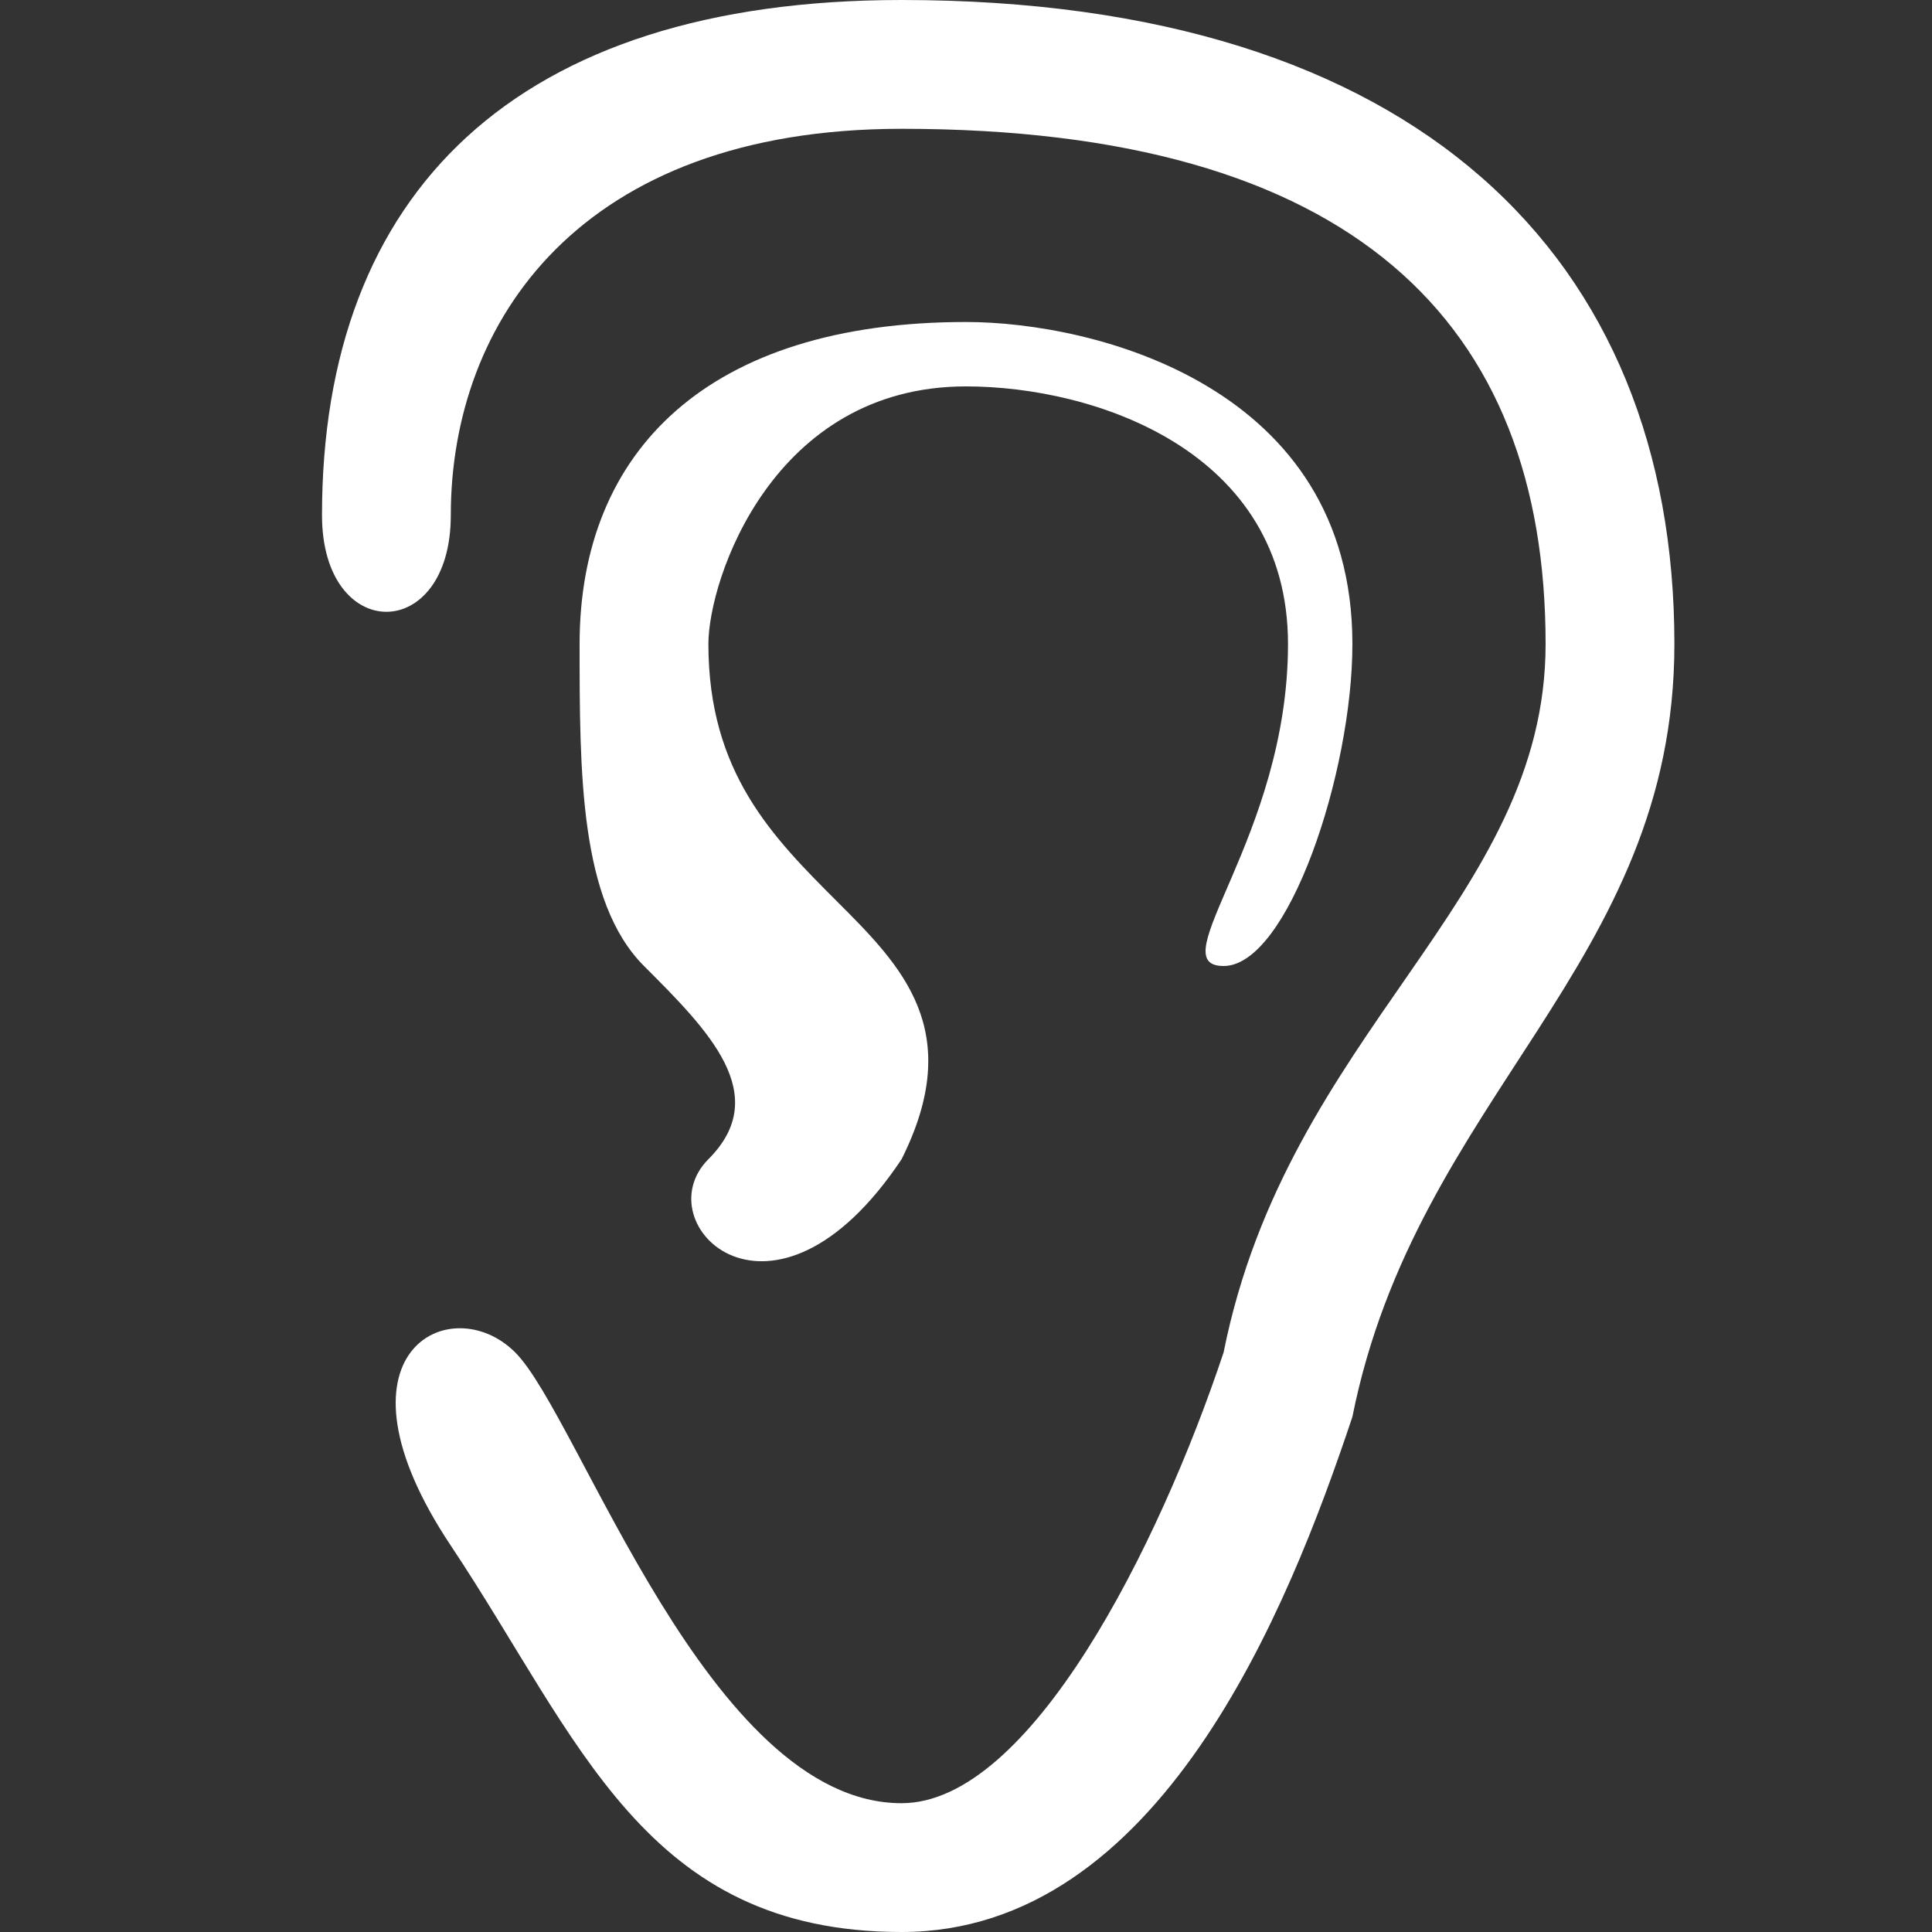 <svg version="1.1" xmlns="http://www.w3.org/2000/svg" xlink="http://www.w3.org/1999/xlink" x="0px" y="0px" width="15px" height="15px" viewBox="0 0 15 15" style="enable-background:new 0 0 15 15;" space="preserve">
    <rect x="0" y="0" width="15" height="15" fill="#333333" stroke="none"/>
    <path d="M7,0C11,0,13,2,13,5C13,7.5,11,8.5,10.5,11C10,12.5,9,15,7,15C5,15,4.5,13.5,3.5,12C2.5,10.5,3.5,10,4,10.5C4.5,11,5.5,14,7,14C8,14,9,12,9.5,10.5C10,8,12,7,12,5C12,2.5,10.5,1,7,1C4.5,1,3.5,2.5,3.5,4C3.5,5,2.5,5,2.5,4C2.5,1.5,4,0,7,0zM7.5,2.5C5.5,2.5,4.5,3.5,4.5,5C4.5,6,4.5,7,5,7.5C5.5,8,6,8.5,5.5,9C5,9.5,6,10.5,7,9C7.5,8,7,7.5,6.5,7C6,6.5,5.5,6,5.5,5C5.5,4.5,6,3,7.5,3C8.5,3,10,3.5,10,5C10,6.5,9,7.5,9.5,7.5C10,7.5,10.5,6,10.5,5C10.5,3,8.5,2.5,7.5,2.5z" fill="#FFFFFF"/>
    </svg>